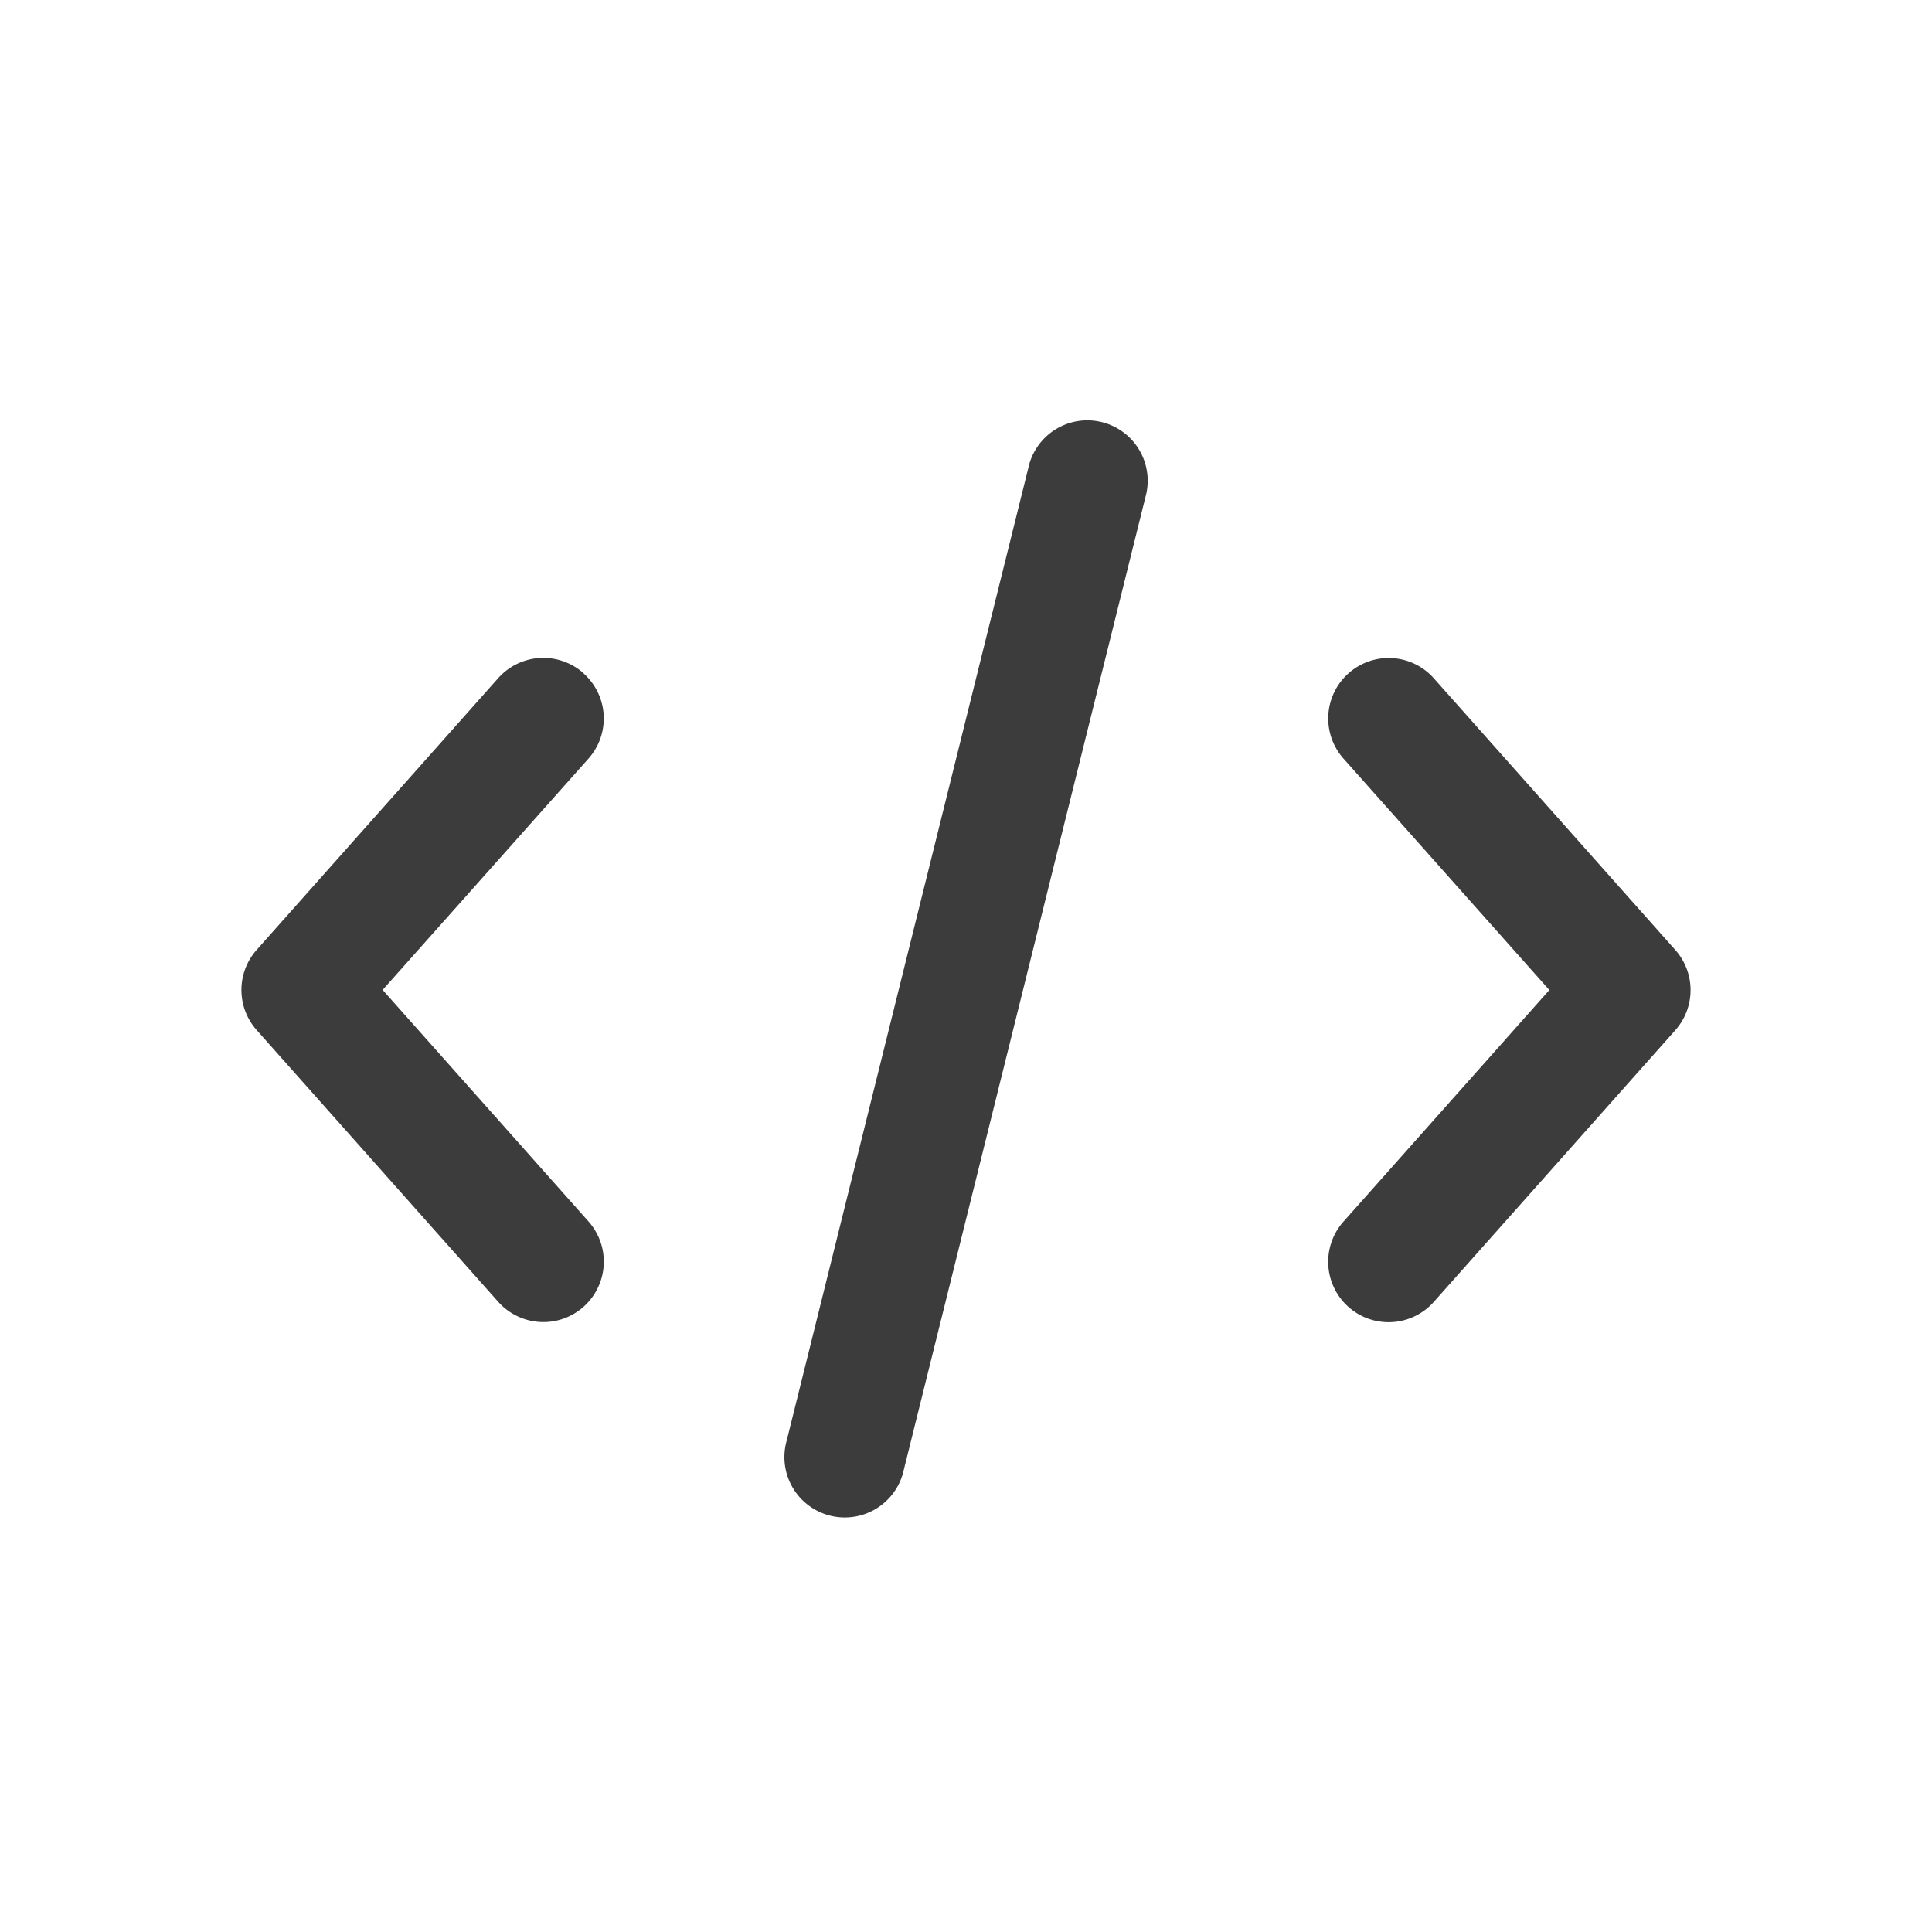 <svg xmlns="http://www.w3.org/2000/svg" width="16" height="16" fill="none" viewBox="0 0 16 16">
  <path fill="#3D3C3C" fill-rule="evenodd" d="M9.485 4.12a.5.5 0 1 0-.97-.24l-2 8.051a.5.5 0 1 0 .97.241l2-8.051ZM4.832 5.576a.5.5 0 0 1 .042.706L3.169 8.198l1.705 1.918a.5.5 0 1 1-.748.665l-2-2.25a.5.5 0 0 1 0-.665l2-2.25a.5.5 0 0 1 .706-.041Zm6.336 0a.5.5 0 0 1 .706.041l2 2.25a.5.5 0 0 1 0 .665l-2 2.25a.5.5 0 0 1-.748-.665l1.705-1.918-1.705-1.917a.5.5 0 0 1 .042-.706Z" clip-rule="evenodd"/>
</svg>
